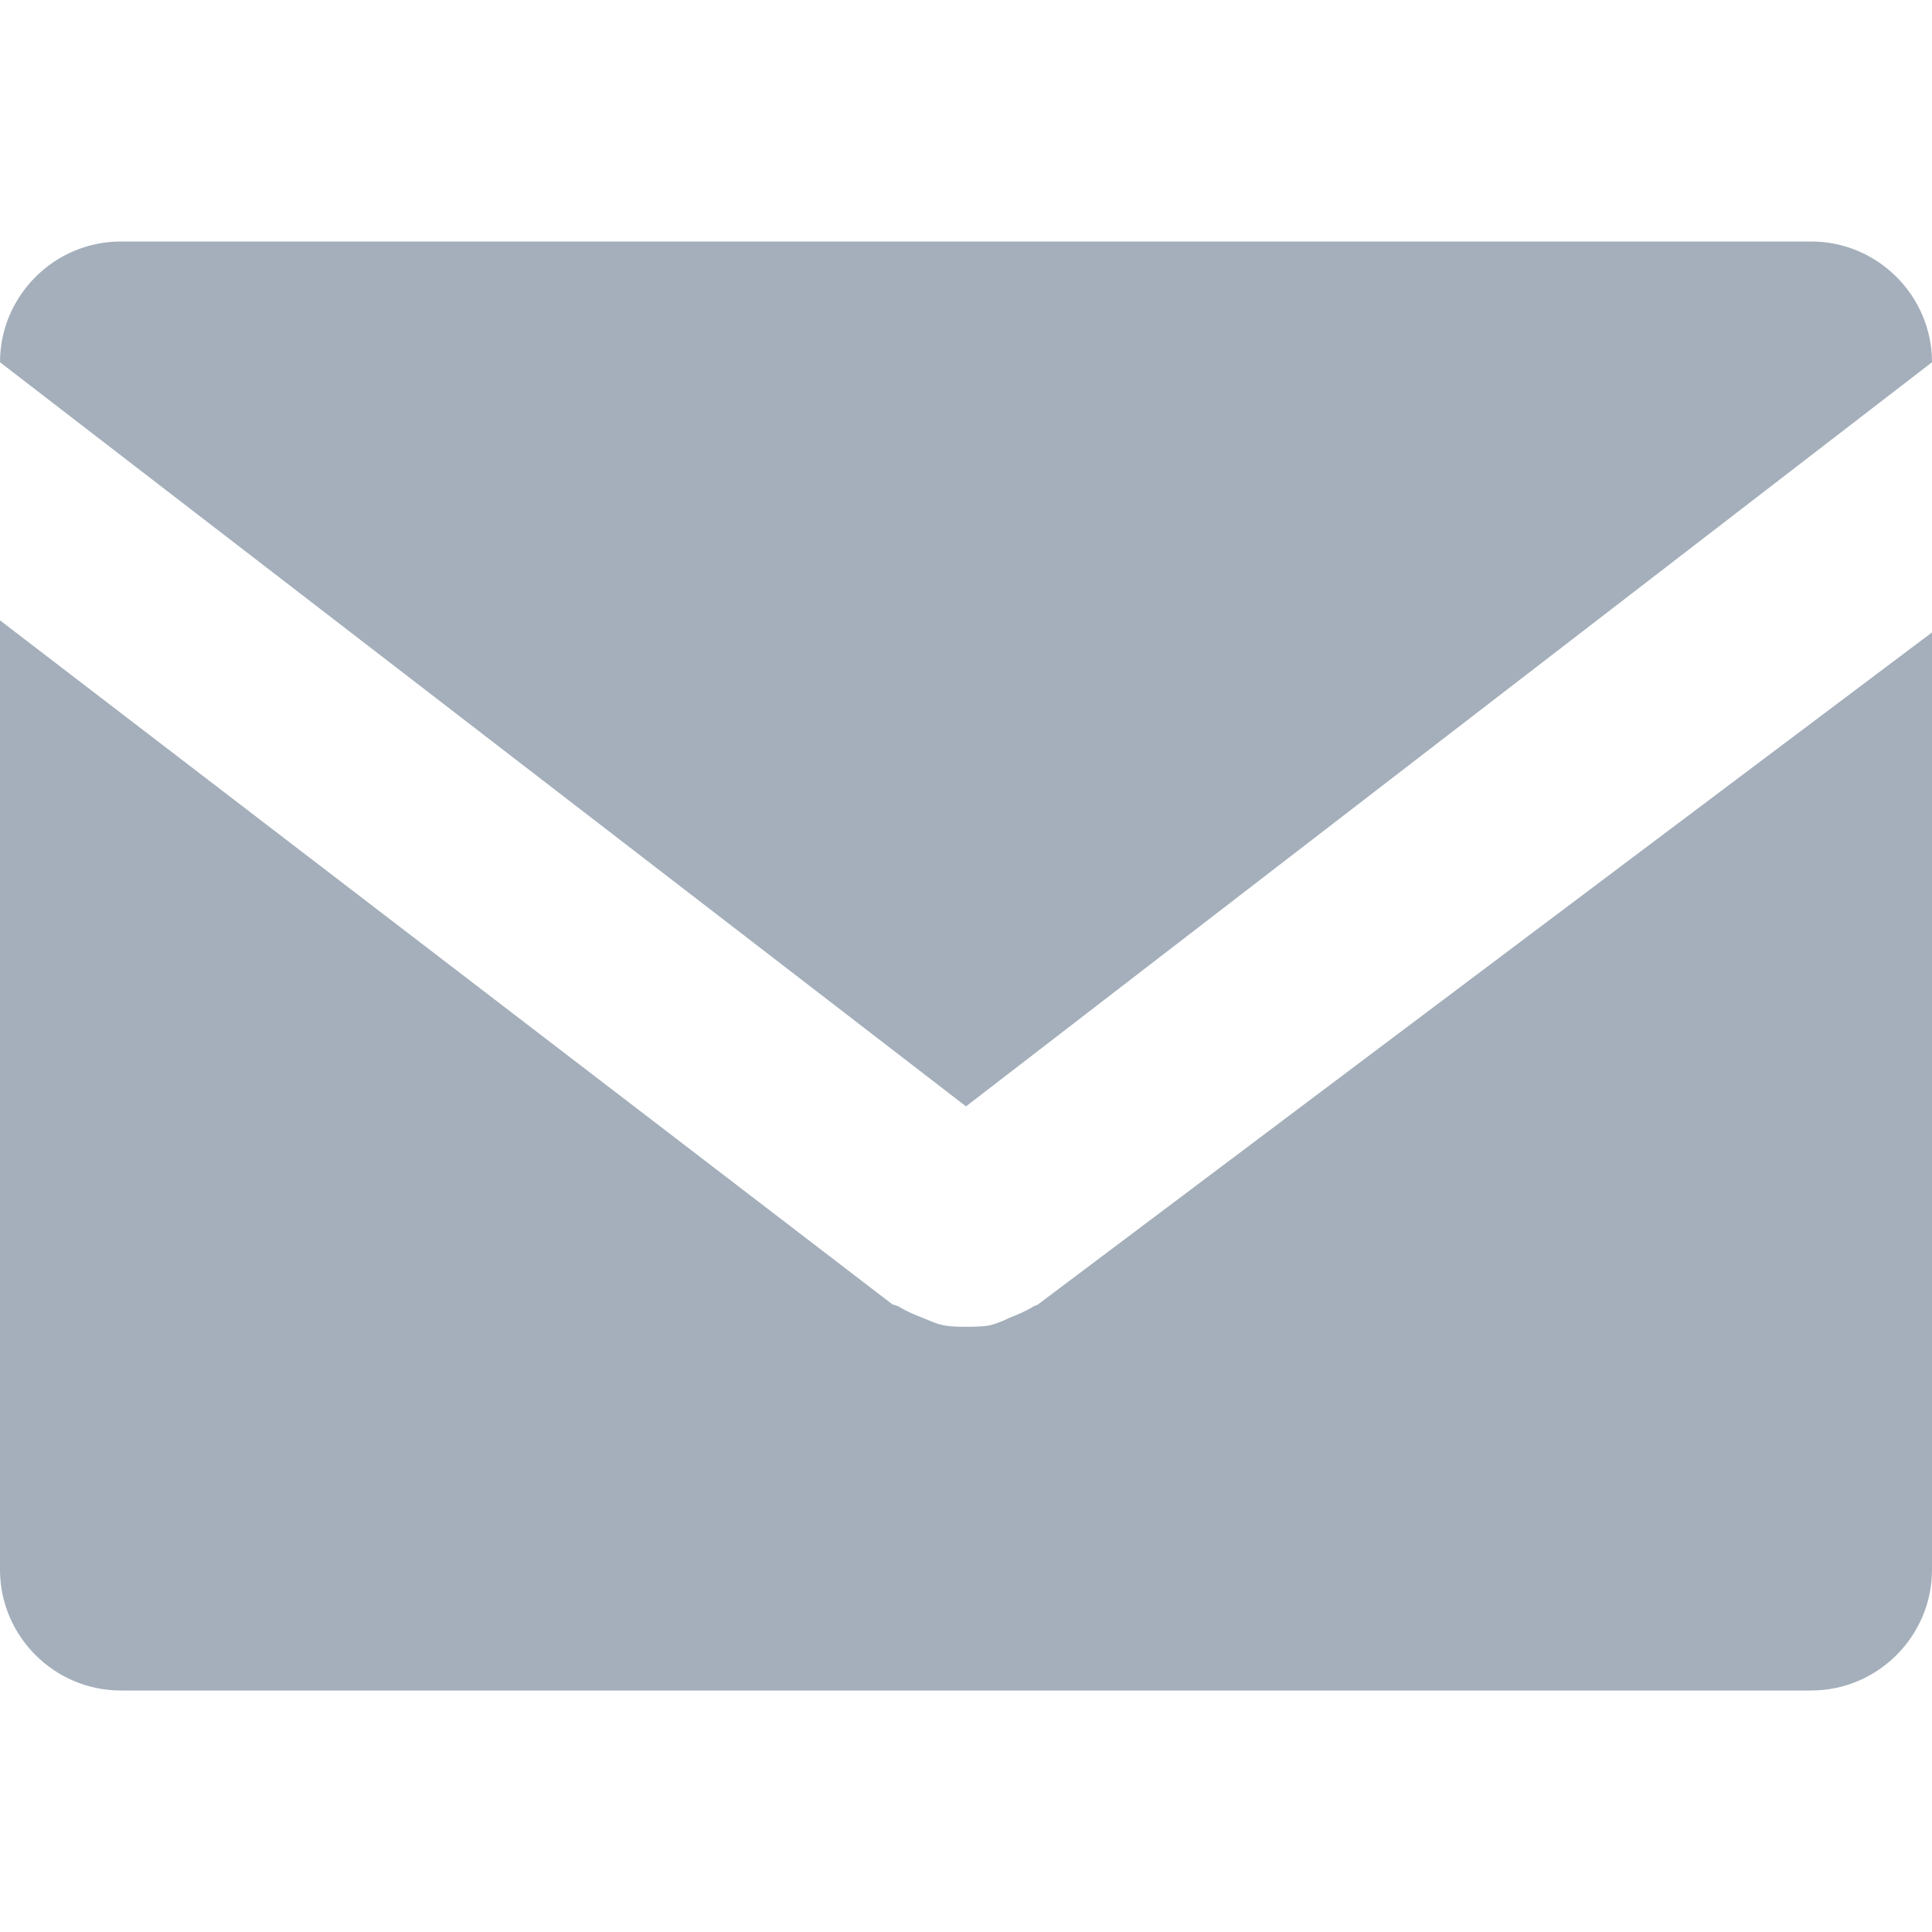 <?xml version="1.0" encoding="utf-8"?>
<!-- Generator: Adobe Illustrator 19.1.0, SVG Export Plug-In . SVG Version: 6.00 Build 0)  -->
<svg version="1.1" id="Layer_1" xmlns="http://www.w3.org/2000/svg" xmlns:xlink="http://www.w3.org/1999/xlink" x="0px" y="0px"
	 viewBox="-241 333 128 128" style="enable-background:new -241 333 128 128;" xml:space="preserve">
<style type="text/css">
	.st0{fill:#A4AFBB;}
</style>
<g id="mail">
	<path class="st0" d="M-172.6,419.6c-0.5,0.3-1,0.5-1.5,0.7c-0.4,0.2-0.9,0.4-1.3,0.5c-0.5,0.1-1,0.1-1.6,0.1c-0.5,0-1,0-1.5-0.1
		c-0.5-0.1-0.9-0.3-1.4-0.5c-0.5-0.2-1-0.4-1.5-0.7c-0.1-0.1-0.3-0.1-0.5-0.2l-59.1-45.3V437c0,4.4,3.6,8,8,8h112c4.4,0,8-3.6,8-8
		v-62.1l-59.2,44.5C-172.3,419.5-172.5,419.5-172.6,419.6z"/>
	<path class="st0" d="M-113,357c0-4.4-3.6-8-8-8h-112c-4.4,0-8,3.6-8,8l64,49.3L-113,357z"/>
</g>
</svg>

